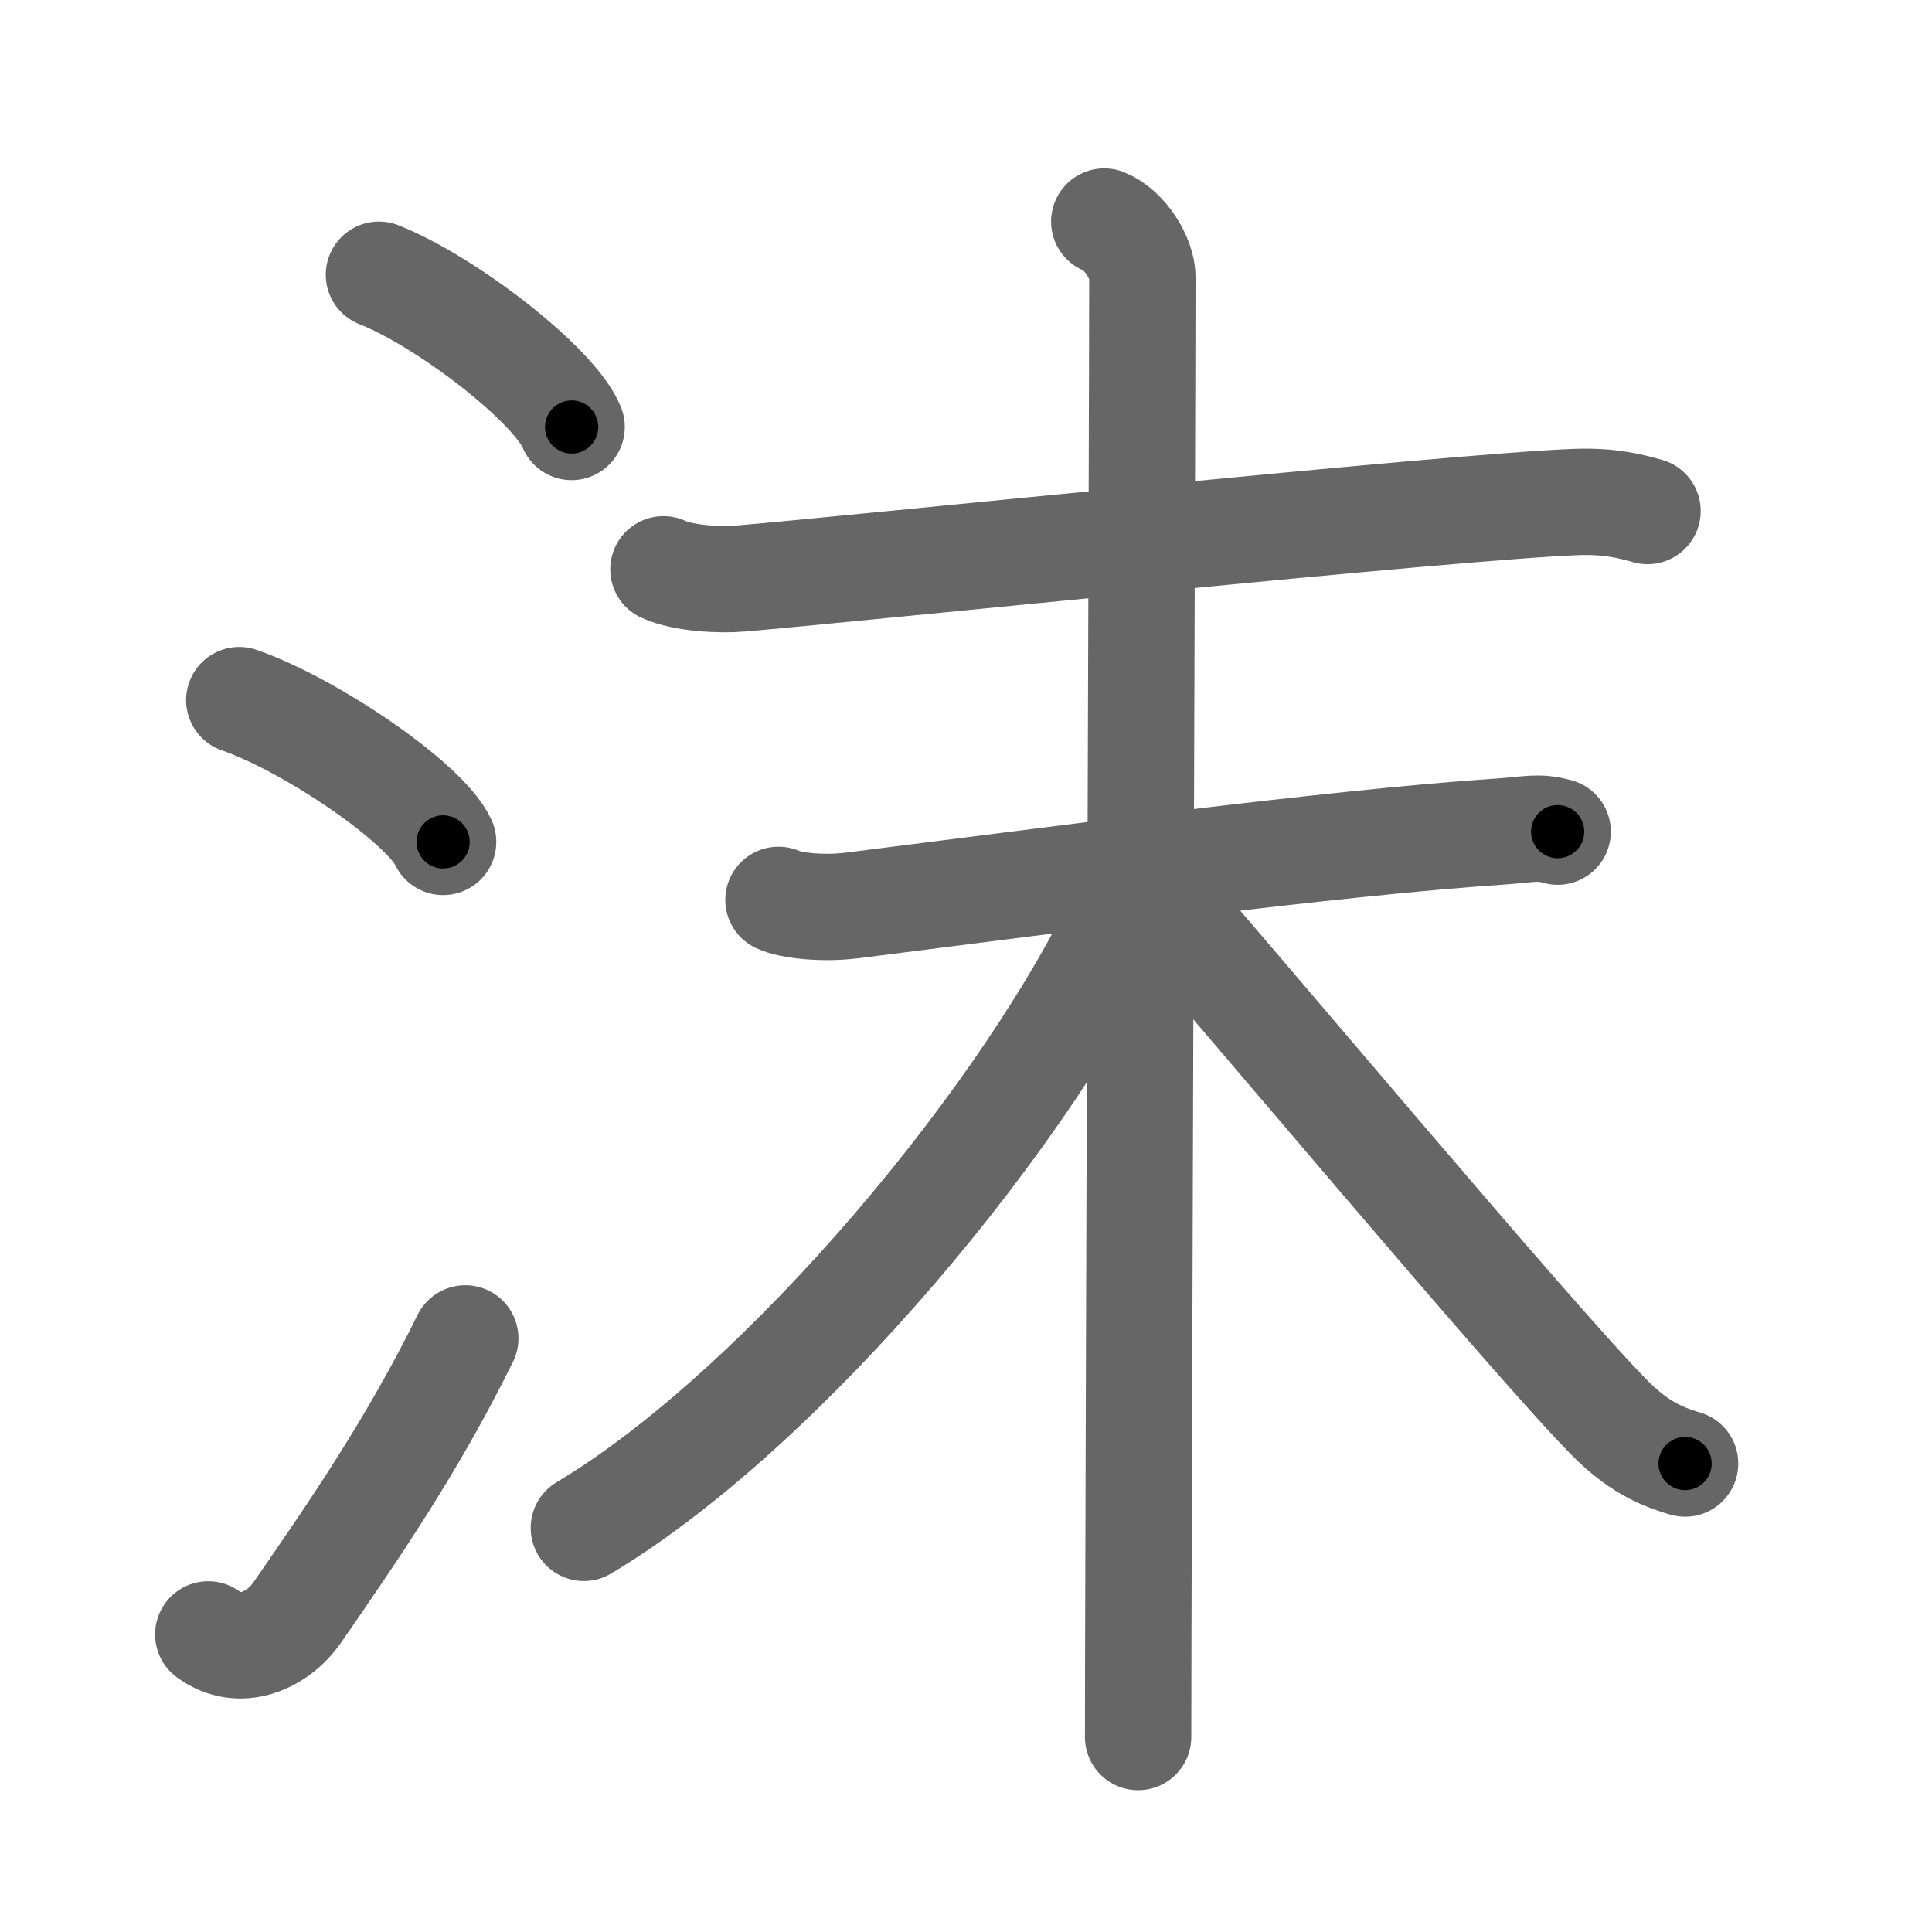 <svg xmlns="http://www.w3.org/2000/svg" viewBox="0 0 109 109" id="6cab"><g fill="none" stroke="#666" stroke-width="6" stroke-linecap="round" stroke-linejoin="round"><g><g><path d="M21.38,15.5c3.84,1.52,9.91,6.23,10.87,8.59" /><path d="M13.5,39.5c4.06,1.41,10.48,5.8,11.5,8" /><path d="M11.75,92.21c1.78,1.31,3.91,0.36,5.03-1.25c3.25-4.7,6.51-9.45,9.47-15.45" /></g><g><path d="M37.43,32.12c1.13,0.52,3.2,0.62,4.34,0.52c5.72-0.47,40.56-4.1,47.22-4.32c1.89-0.06,3.02,0.25,3.96,0.51" /><g><path d="M43.92,50.77c0.66,0.31,2.44,0.53,4.19,0.31c10.64-1.34,27-3.53,36.47-4.16c1.76-0.12,2.2-0.31,3.3,0" /><path d="M62.3,12.5c1.2,0.48,2.15,2.12,2.15,3.11c0,7.14-0.24,74.39-0.24,82.39" /><path d="M63.66,50.8c-5.41,11.87-19.47,28.68-30.72,35.4" /><path d="M64.84,50.06c4.02,4.46,21.63,25.57,26,29.96c1.48,1.49,2.75,2.12,4.23,2.55" /></g></g></g></g><g fill="none" stroke="#000" stroke-width="3" stroke-linecap="round" stroke-linejoin="round"><path d="M21.38,15.5c3.84,1.52,9.91,6.23,10.87,8.59" stroke-dasharray="14.05" stroke-dashoffset="14.05"><animate attributeName="stroke-dashoffset" values="14.05;14.05;0" dur="0.281s" fill="freeze" begin="0s;6cab.click" /></path><path d="M13.5,39.5c4.06,1.41,10.48,5.8,11.5,8" stroke-dasharray="14.196" stroke-dashoffset="14.196"><animate attributeName="stroke-dashoffset" values="14.196" fill="freeze" begin="6cab.click" /><animate attributeName="stroke-dashoffset" values="14.196;14.196;0" keyTimes="0;0.497;1" dur="0.565s" fill="freeze" begin="0s;6cab.click" /></path><path d="M11.75,92.21c1.78,1.31,3.91,0.36,5.03-1.25c3.25-4.7,6.51-9.45,9.47-15.45" stroke-dasharray="23.951" stroke-dashoffset="23.951"><animate attributeName="stroke-dashoffset" values="23.951" fill="freeze" begin="6cab.click" /><animate attributeName="stroke-dashoffset" values="23.951;23.951;0" keyTimes="0;0.702;1" dur="0.805s" fill="freeze" begin="0s;6cab.click" /></path><path d="M37.43,32.12c1.13,0.52,3.2,0.62,4.34,0.52c5.72-0.47,40.56-4.1,47.22-4.32c1.89-0.06,3.02,0.25,3.96,0.51" stroke-dasharray="55.84" stroke-dashoffset="55.84"><animate attributeName="stroke-dashoffset" values="55.84" fill="freeze" begin="6cab.click" /><animate attributeName="stroke-dashoffset" values="55.84;55.84;0" keyTimes="0;0.591;1" dur="1.363s" fill="freeze" begin="0s;6cab.click" /></path><path d="M43.92,50.77c0.66,0.31,2.44,0.53,4.19,0.31c10.64-1.34,27-3.53,36.47-4.16c1.76-0.12,2.2-0.31,3.3,0" stroke-dasharray="44.274" stroke-dashoffset="44.274"><animate attributeName="stroke-dashoffset" values="44.274" fill="freeze" begin="6cab.click" /><animate attributeName="stroke-dashoffset" values="44.274;44.274;0" keyTimes="0;0.755;1" dur="1.806s" fill="freeze" begin="0s;6cab.click" /></path><path d="M62.3,12.5c1.2,0.48,2.15,2.12,2.15,3.11c0,7.14-0.24,74.39-0.24,82.39" stroke-dasharray="86.346" stroke-dashoffset="86.346"><animate attributeName="stroke-dashoffset" values="86.346" fill="freeze" begin="6cab.click" /><animate attributeName="stroke-dashoffset" values="86.346;86.346;0" keyTimes="0;0.736;1" dur="2.455s" fill="freeze" begin="0s;6cab.click" /></path><path d="M63.66,50.8c-5.41,11.87-19.47,28.68-30.72,35.4" stroke-dasharray="47.398" stroke-dashoffset="47.398"><animate attributeName="stroke-dashoffset" values="47.398" fill="freeze" begin="6cab.click" /><animate attributeName="stroke-dashoffset" values="47.398;47.398;0" keyTimes="0;0.838;1" dur="2.929s" fill="freeze" begin="0s;6cab.click" /></path><path d="M64.84,50.06c4.02,4.46,21.63,25.57,26,29.96c1.48,1.49,2.75,2.12,4.23,2.55" stroke-dasharray="44.673" stroke-dashoffset="44.673"><animate attributeName="stroke-dashoffset" values="44.673" fill="freeze" begin="6cab.click" /><animate attributeName="stroke-dashoffset" values="44.673;44.673;0" keyTimes="0;0.868;1" dur="3.376s" fill="freeze" begin="0s;6cab.click" /></path></g></svg>